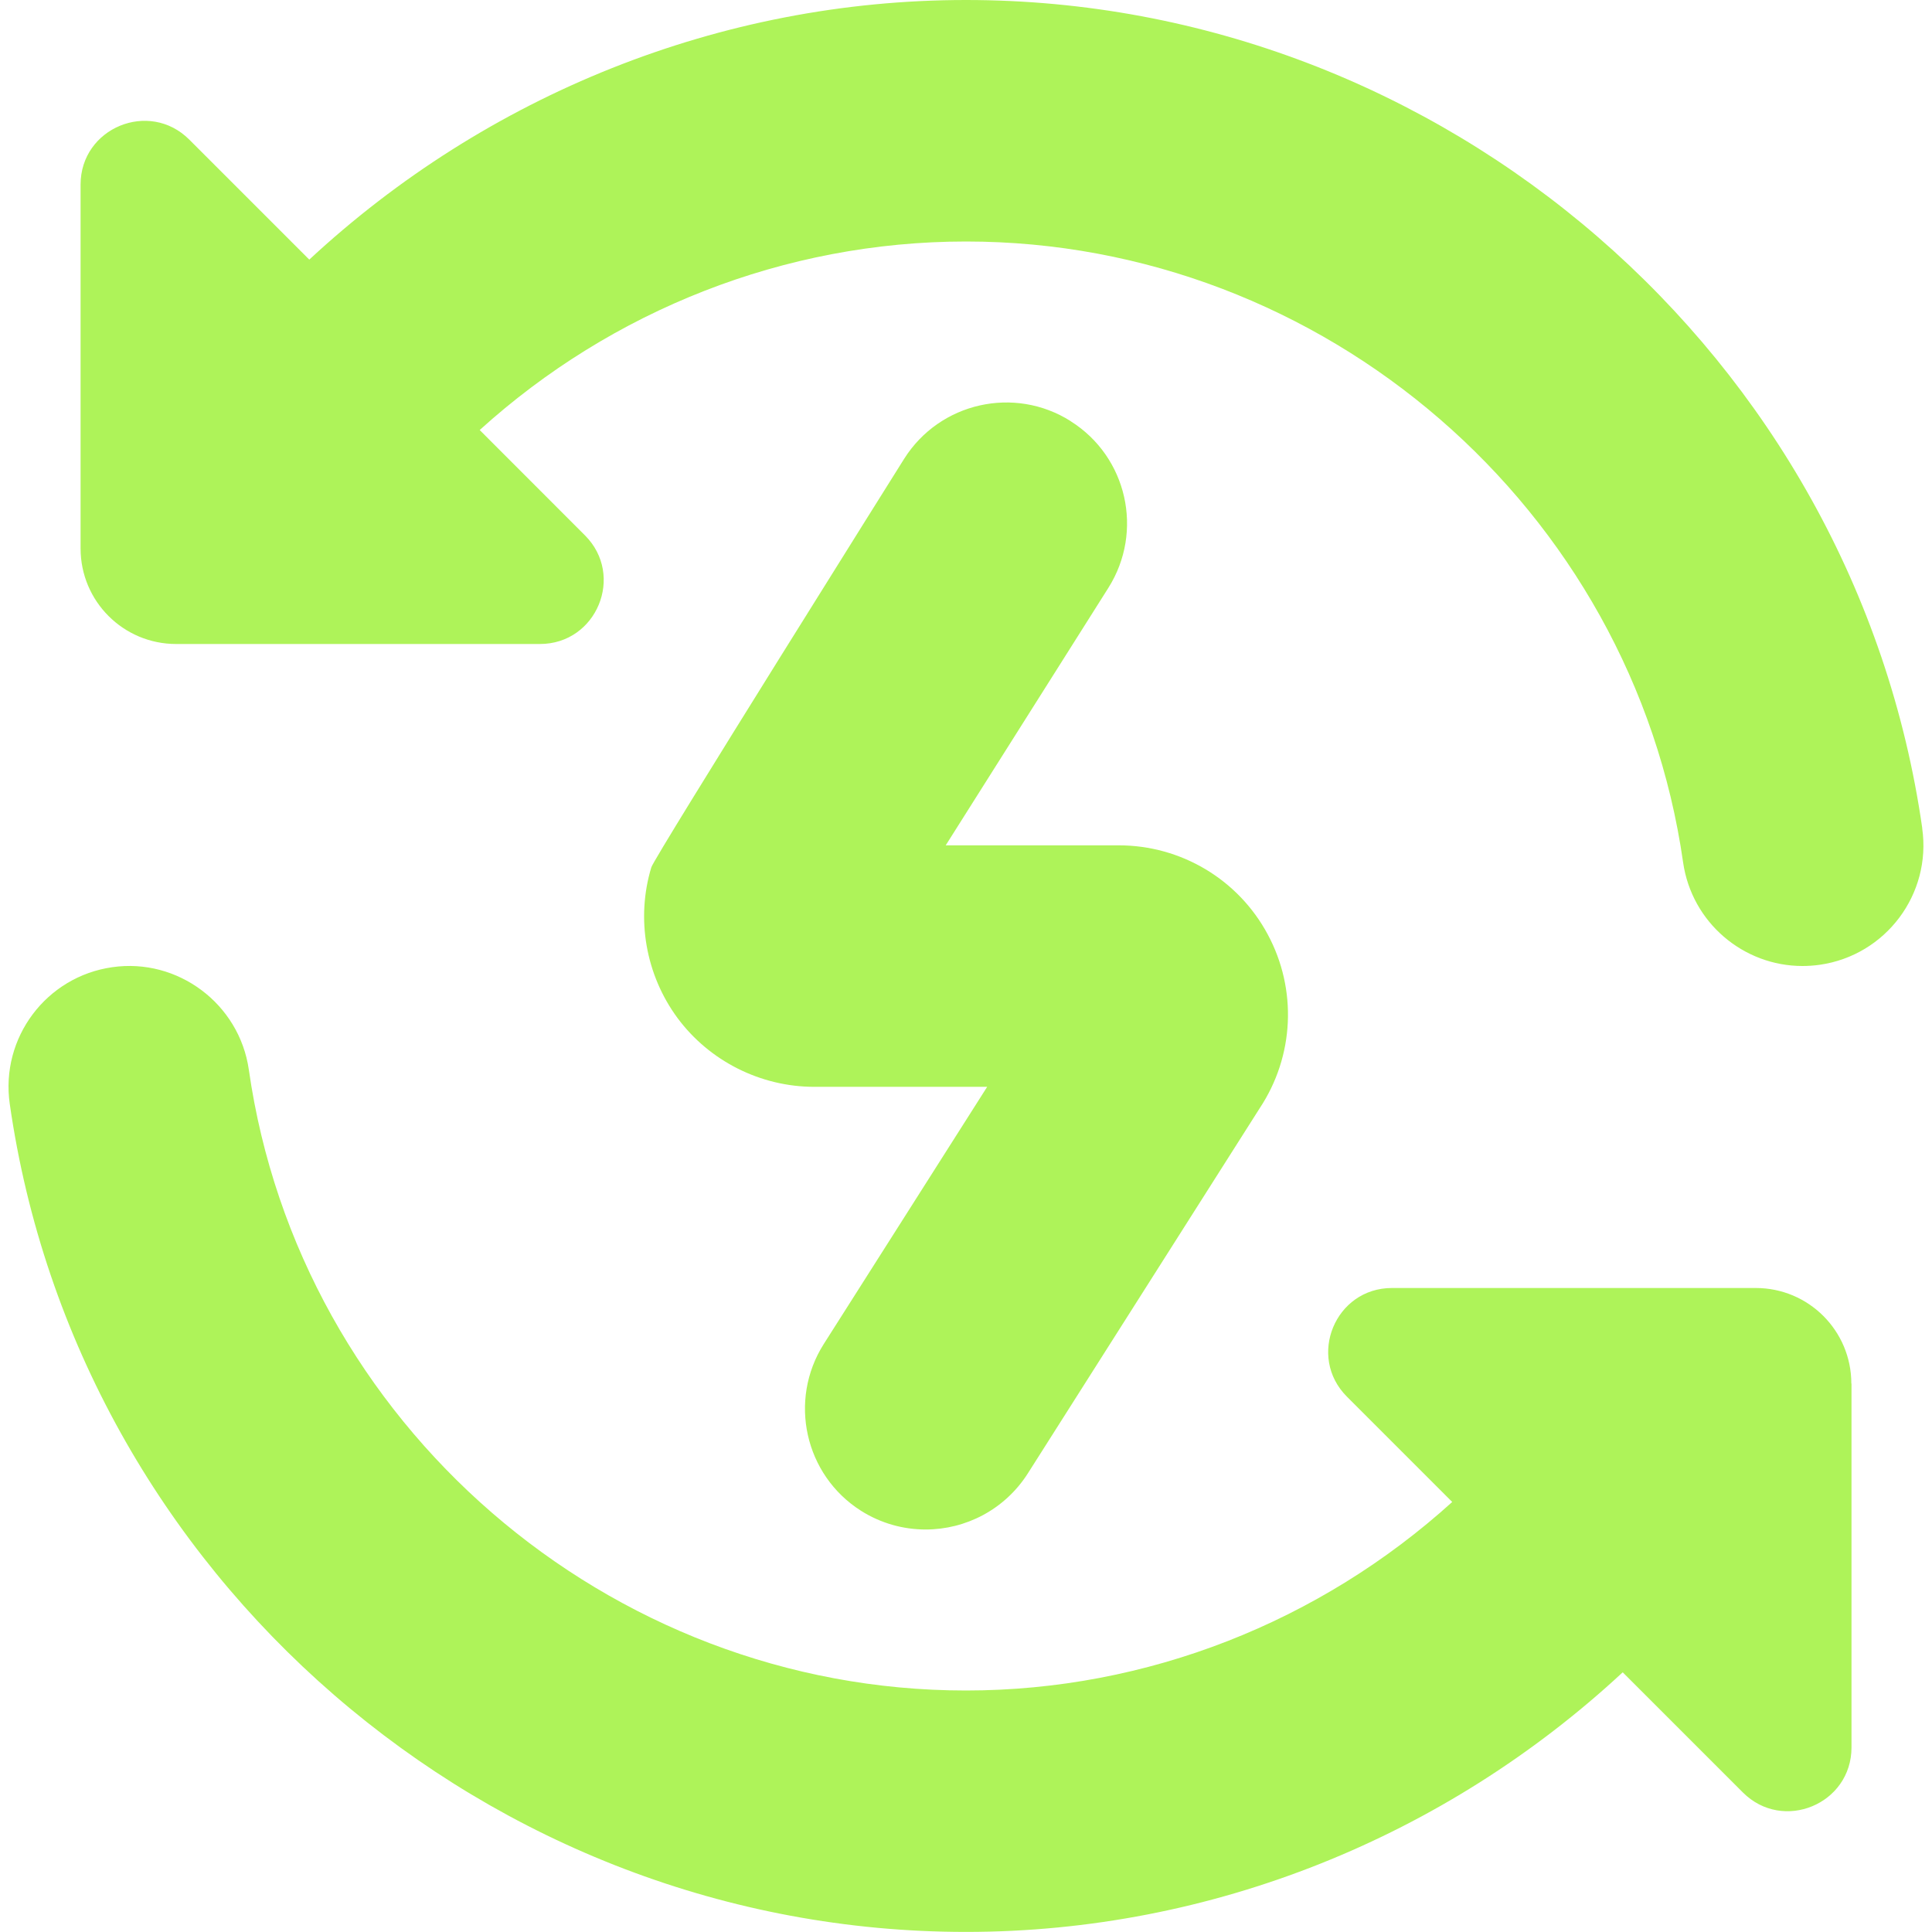 <?xml version="1.0" encoding="UTF-8"?>
<svg xmlns="http://www.w3.org/2000/svg" id="Layer_1" data-name="Layer 1" viewBox="0 0 24 24">
  <path fill="#aef359" d="M23,17.187v4.52c0,.705-.852,1.058-1.35,.559l-1.492-1.492c-2.2,2.042-5.103,3.225-8.158,3.225C6.066,24,.96,19.577,.121,13.712c-.117-.82,.453-1.58,1.273-1.697,.812-.118,1.579,.453,1.697,1.273,.628,4.396,4.458,7.712,8.908,7.712,2.254,0,4.4-.856,6.041-2.342l-1.308-1.308c-.498-.498-.145-1.35,.559-1.35h4.52c.656,0,1.187,.531,1.187,1.187Zm.879-6.899C23.04,4.423,17.934,0,12,0,8.945,0,6.042,1.183,3.842,3.225l-1.491-1.491c-.498-.498-1.35-.145-1.35,.559V6.813c0,.656,.531,1.187,1.187,1.187H6.707c.705,0,1.058-.852,.559-1.35l-1.307-1.308c1.64-1.486,3.787-2.342,6.041-2.342,4.45,0,8.28,3.315,8.908,7.712,.107,.748,.749,1.288,1.483,1.288,.07,0,.143-.005,.214-.015,.82-.117,1.391-.877,1.273-1.697ZM13.301,5.232c-.697-.442-1.626-.235-2.069,.467,0,0-3.102,4.945-3.141,5.075-.193,.638-.07,1.337,.326,1.873,.397,.535,1.032,.854,1.698,.854h2.148l-2.03,3.195c-.443,.699-.237,1.627,.462,2.071,.25,.158,.528,.233,.804,.233,.496,0,.981-.246,1.268-.695l2.882-4.539c.429-.647,.467-1.474,.1-2.157-.366-.684-1.077-1.108-1.853-1.108h-2.148l2.021-3.199c.442-.701,.233-1.627-.468-2.069Z"/>
</svg>
